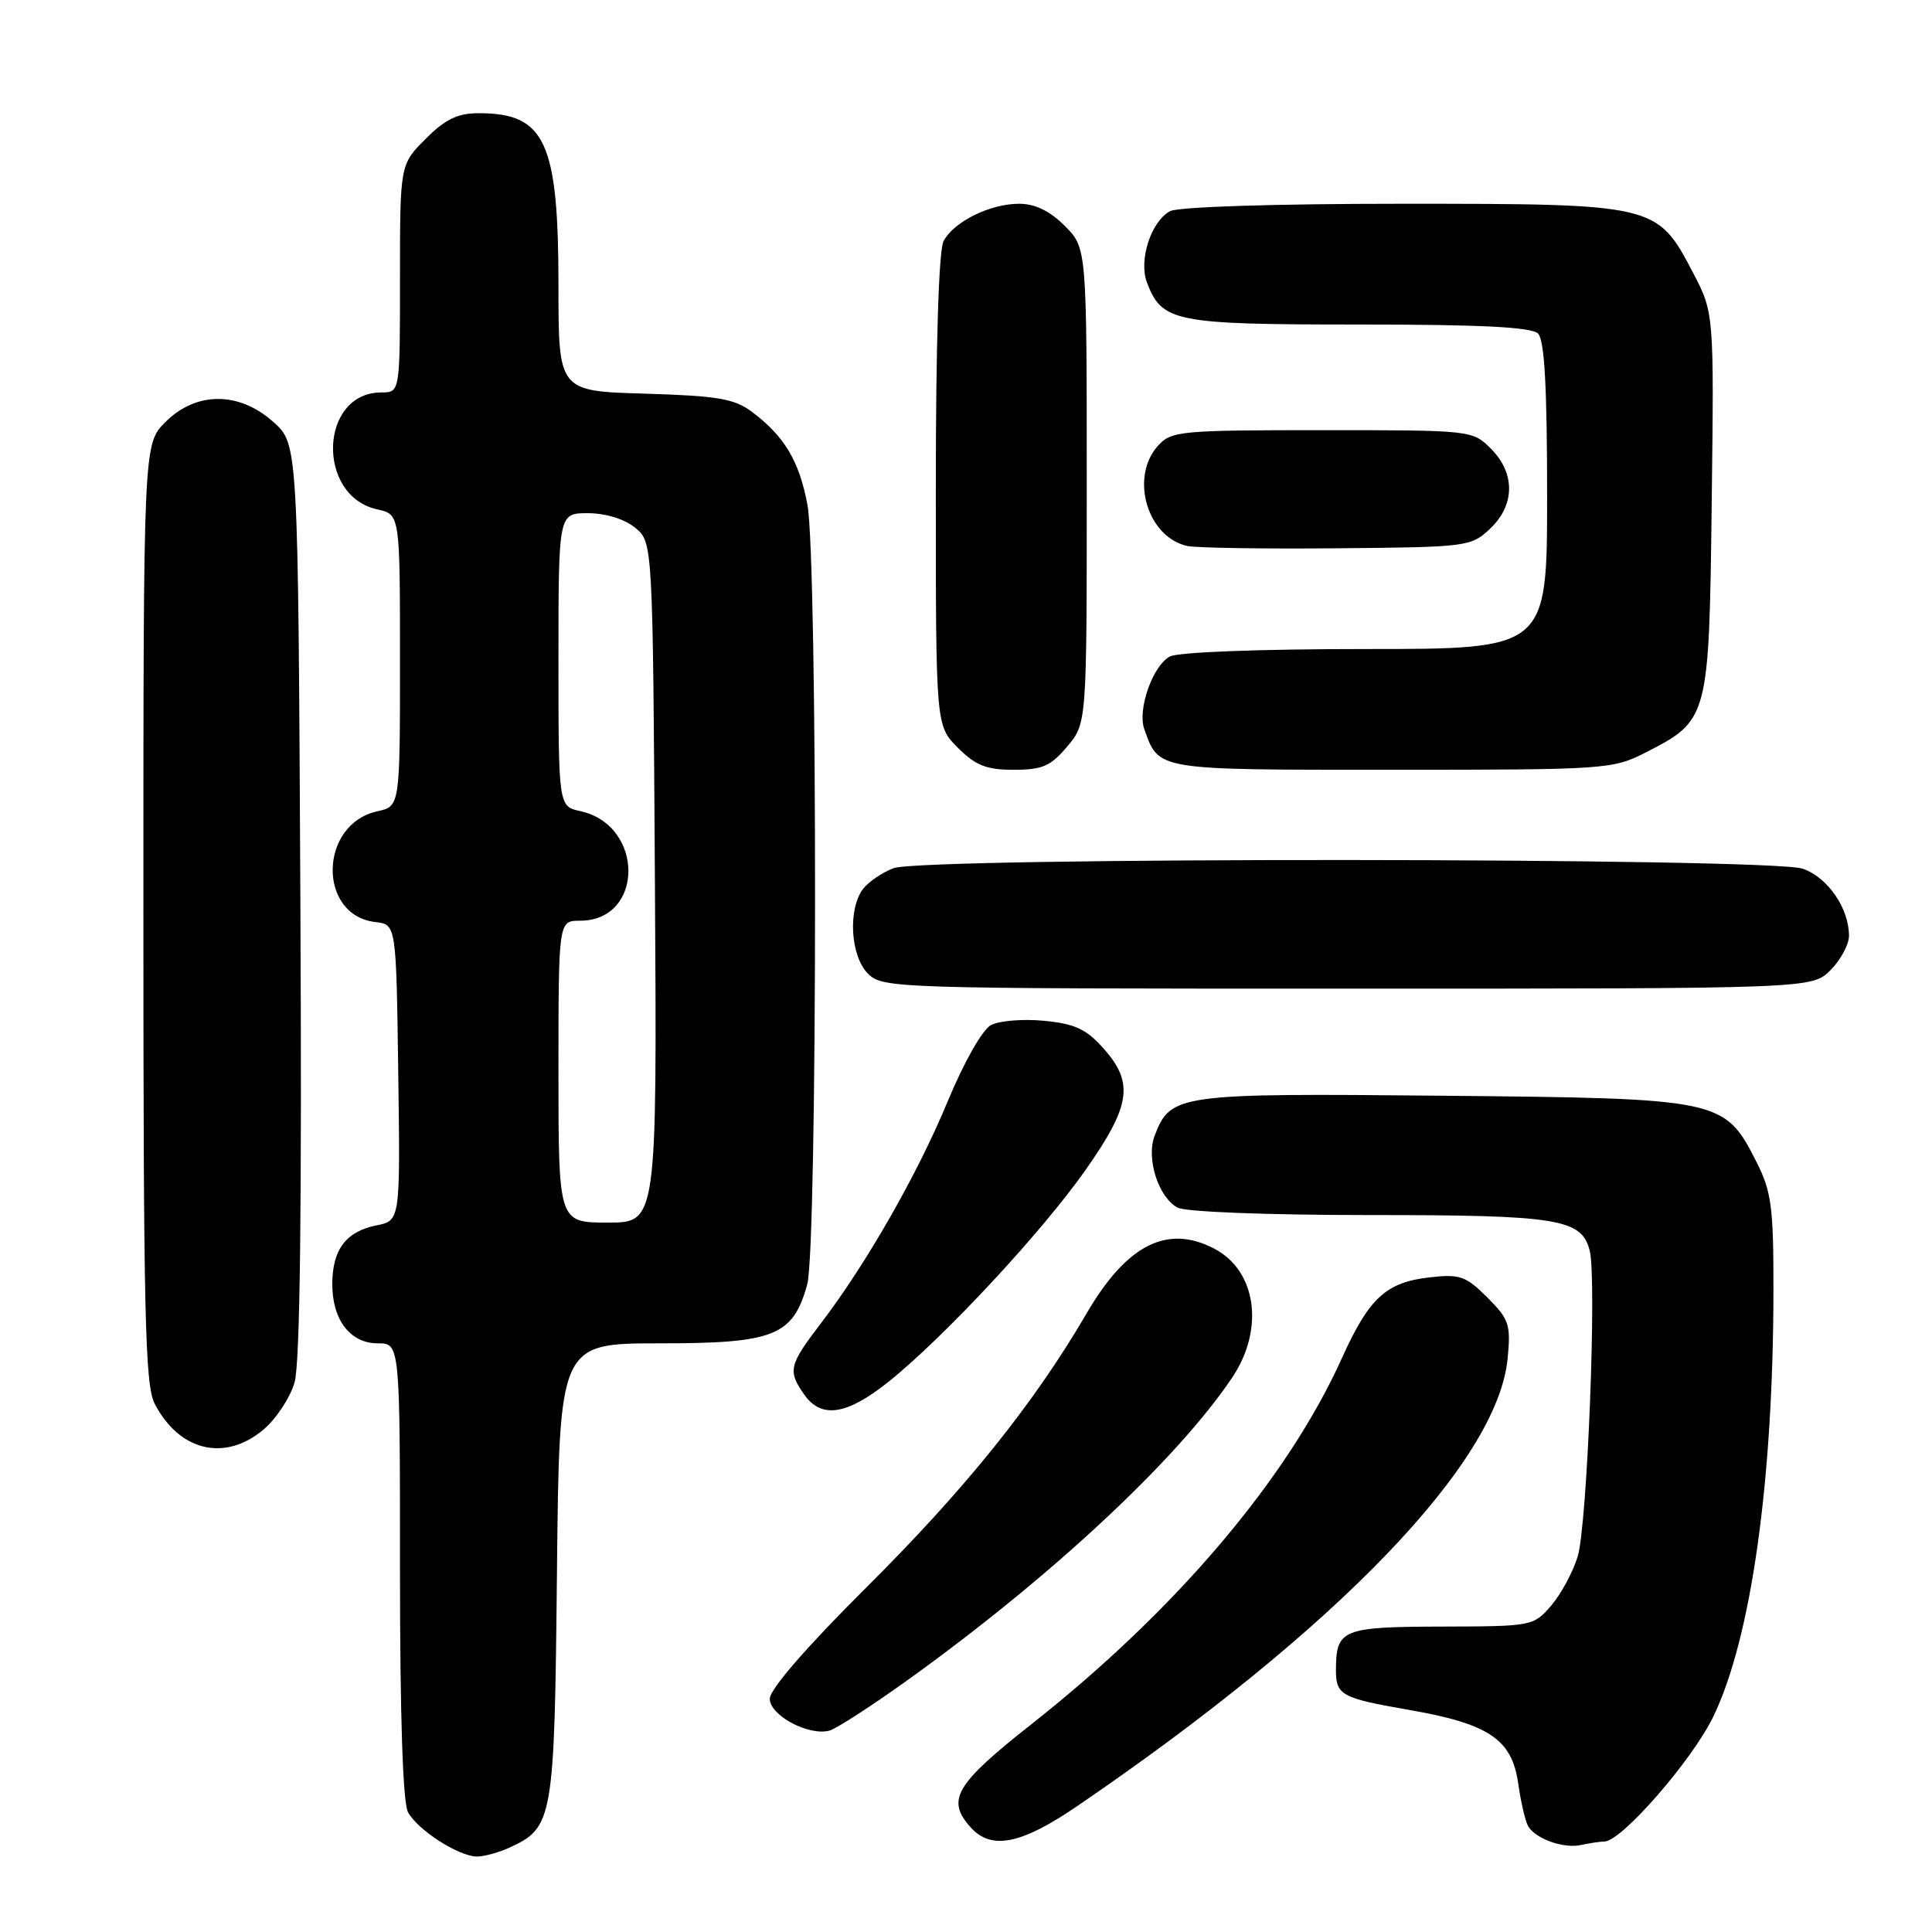 <?xml version="1.0" encoding="UTF-8" standalone="no"?>
<!DOCTYPE svg PUBLIC "-//W3C//DTD SVG 1.1//EN" "http://www.w3.org/Graphics/SVG/1.1/DTD/svg11.dtd" >
<svg xmlns="http://www.w3.org/2000/svg" xmlns:xlink="http://www.w3.org/1999/xlink" version="1.1" viewBox="0 0 256 256">
 <g >
 <path fill="currentColor"
d=" M 67.44 244.85 C 73.31 242.17 73.47 241.26 73.80 208.25 C 74.11 178.00 74.11 178.00 87.42 178.00 C 102.61 178.00 105.07 177.02 106.96 170.20 C 108.33 165.28 108.35 74.16 106.99 66.89 C 105.90 61.07 103.94 57.80 99.62 54.56 C 97.29 52.82 95.09 52.45 85.43 52.16 C 74.00 51.83 74.00 51.83 74.00 37.88 C 74.00 18.81 72.25 15.00 63.47 15.00 C 60.63 15.00 59.03 15.77 56.40 18.40 C 53.00 21.80 53.00 21.80 53.00 36.90 C 53.00 52.00 53.00 52.00 50.54 52.00 C 42.32 52.00 41.85 65.71 50.00 67.50 C 53.00 68.16 53.00 68.16 53.00 87.50 C 53.00 106.84 53.00 106.84 50.00 107.50 C 42.25 109.20 42.05 121.30 49.76 122.18 C 52.50 122.50 52.50 122.50 52.77 142.12 C 53.04 161.74 53.04 161.74 49.88 162.37 C 45.88 163.17 44.07 165.54 44.03 170.03 C 43.99 174.84 46.37 178.00 50.06 178.00 C 53.00 178.00 53.00 178.00 53.00 208.07 C 53.00 227.40 53.38 238.84 54.06 240.12 C 55.33 242.48 60.79 245.99 63.20 246.00 C 64.14 246.00 66.05 245.48 67.44 244.85 Z  M 212.60 244.01 C 214.86 243.99 224.19 233.28 227.00 227.50 C 232.03 217.15 234.97 196.29 234.99 170.96 C 235.00 159.93 234.73 157.89 232.75 153.98 C 228.51 145.62 228.13 145.54 191.17 145.19 C 155.98 144.85 155.10 144.97 152.99 150.51 C 151.85 153.52 153.50 158.66 156.04 160.02 C 157.08 160.58 167.96 161.00 181.39 161.00 C 206.53 161.00 209.58 161.49 210.65 165.74 C 211.60 169.53 210.32 202.11 209.05 206.25 C 208.42 208.31 206.84 211.23 205.54 212.75 C 203.20 215.47 203.02 215.50 191.03 215.53 C 177.88 215.56 177.05 215.90 177.02 221.19 C 177.00 224.62 177.69 225.00 186.65 226.56 C 197.26 228.40 200.32 230.45 201.16 236.25 C 201.52 238.81 202.13 241.40 202.51 242.02 C 203.54 243.69 207.23 244.98 209.50 244.47 C 210.60 244.23 212.00 244.02 212.60 244.01 Z  M 142.69 239.35 C 177.27 215.77 198.45 193.74 199.77 180.00 C 200.20 175.52 199.97 174.81 197.08 171.92 C 194.22 169.07 193.45 168.80 189.41 169.26 C 183.66 169.91 181.41 171.98 177.80 179.98 C 170.61 195.92 155.84 213.34 136.75 228.40 C 126.54 236.45 125.33 238.50 128.65 242.17 C 131.37 245.17 135.32 244.38 142.69 239.35 Z  M 120.15 222.70 C 139.13 209.09 155.90 193.48 163.25 182.57 C 167.59 176.12 166.51 168.35 160.85 165.43 C 154.65 162.21 149.29 164.94 144.00 174.00 C 136.98 186.02 127.97 197.23 114.85 210.29 C 106.89 218.21 102.00 223.84 102.00 225.09 C 102.00 227.30 107.12 230.04 109.89 229.32 C 110.78 229.09 115.39 226.11 120.15 222.70 Z  M 34.91 189.43 C 36.59 188.01 38.45 185.20 39.03 183.18 C 39.76 180.69 40.01 159.94 39.80 119.17 C 39.50 58.84 39.50 58.84 36.23 55.92 C 31.67 51.84 26.00 51.85 21.92 55.92 C 19.00 58.85 19.00 58.85 19.00 120.97 C 19.00 174.13 19.22 183.52 20.49 185.99 C 23.76 192.30 29.79 193.73 34.91 189.43 Z  M 117.66 183.15 C 124.96 177.34 138.04 163.29 143.84 155.03 C 149.85 146.47 150.29 143.47 146.19 138.89 C 143.93 136.35 142.40 135.65 138.34 135.26 C 135.56 134.99 132.40 135.25 131.31 135.83 C 130.17 136.44 127.74 140.72 125.59 145.90 C 121.58 155.59 114.76 167.52 108.74 175.39 C 104.54 180.89 104.36 181.64 106.56 184.78 C 108.82 188.01 112.17 187.52 117.66 183.15 Z  M 242.55 128.55 C 243.90 127.20 245.00 125.15 245.00 124.00 C 245.00 120.35 242.19 116.26 238.88 115.11 C 234.60 113.62 122.31 113.55 118.40 115.04 C 116.89 115.61 115.08 116.85 114.36 117.79 C 112.33 120.46 112.68 126.68 115.00 129.00 C 116.96 130.96 118.33 131.00 178.55 131.00 C 240.09 131.00 240.09 131.00 242.55 128.55 Z  M 141.41 98.92 C 144.00 95.85 144.00 95.85 144.00 64.35 C 144.00 32.85 144.00 32.85 141.08 29.92 C 139.09 27.94 137.15 27.00 135.03 27.00 C 131.19 27.00 126.41 29.36 125.03 31.94 C 124.39 33.15 124.00 45.56 124.00 65.01 C 124.00 96.15 124.00 96.15 126.92 99.08 C 129.29 101.44 130.71 102.00 134.33 102.00 C 138.12 102.00 139.23 101.52 141.41 98.92 Z  M 217.98 99.75 C 226.42 95.44 226.46 95.29 226.81 66.66 C 227.12 41.46 227.12 41.46 224.31 36.09 C 219.57 27.04 219.39 27.00 185.70 27.00 C 168.81 27.00 156.11 27.41 155.04 27.98 C 152.52 29.33 150.85 34.48 151.98 37.44 C 153.97 42.67 155.62 43.00 180.02 43.00 C 196.25 43.00 202.94 43.34 203.80 44.20 C 204.65 45.05 205.00 51.24 205.00 65.70 C 205.00 86.00 205.00 86.00 180.93 86.00 C 166.93 86.00 156.09 86.41 155.01 86.99 C 152.74 88.21 150.70 94.00 151.62 96.60 C 153.59 102.10 152.98 102.00 184.44 102.00 C 212.68 102.00 213.71 101.93 217.98 99.75 Z  M 197.42 70.08 C 200.76 66.94 200.81 62.71 197.55 59.45 C 195.10 57.01 194.99 57.00 175.20 57.00 C 156.42 57.00 155.21 57.11 153.45 59.05 C 149.67 63.23 152.01 71.20 157.35 72.35 C 158.53 72.60 167.45 72.74 177.17 72.65 C 194.40 72.50 194.91 72.44 197.42 70.08 Z  M 74.00 142.00 C 74.00 122.00 74.00 122.00 76.85 122.00 C 85.37 122.00 85.42 109.35 76.90 107.48 C 74.00 106.84 74.00 106.84 74.00 87.42 C 74.00 68.00 74.00 68.00 77.89 68.00 C 80.23 68.00 82.72 68.76 84.14 69.91 C 86.50 71.82 86.50 71.82 86.78 116.91 C 87.06 162.00 87.06 162.00 80.53 162.00 C 74.00 162.00 74.00 162.00 74.00 142.00 Z "/>
</g>
</svg>
